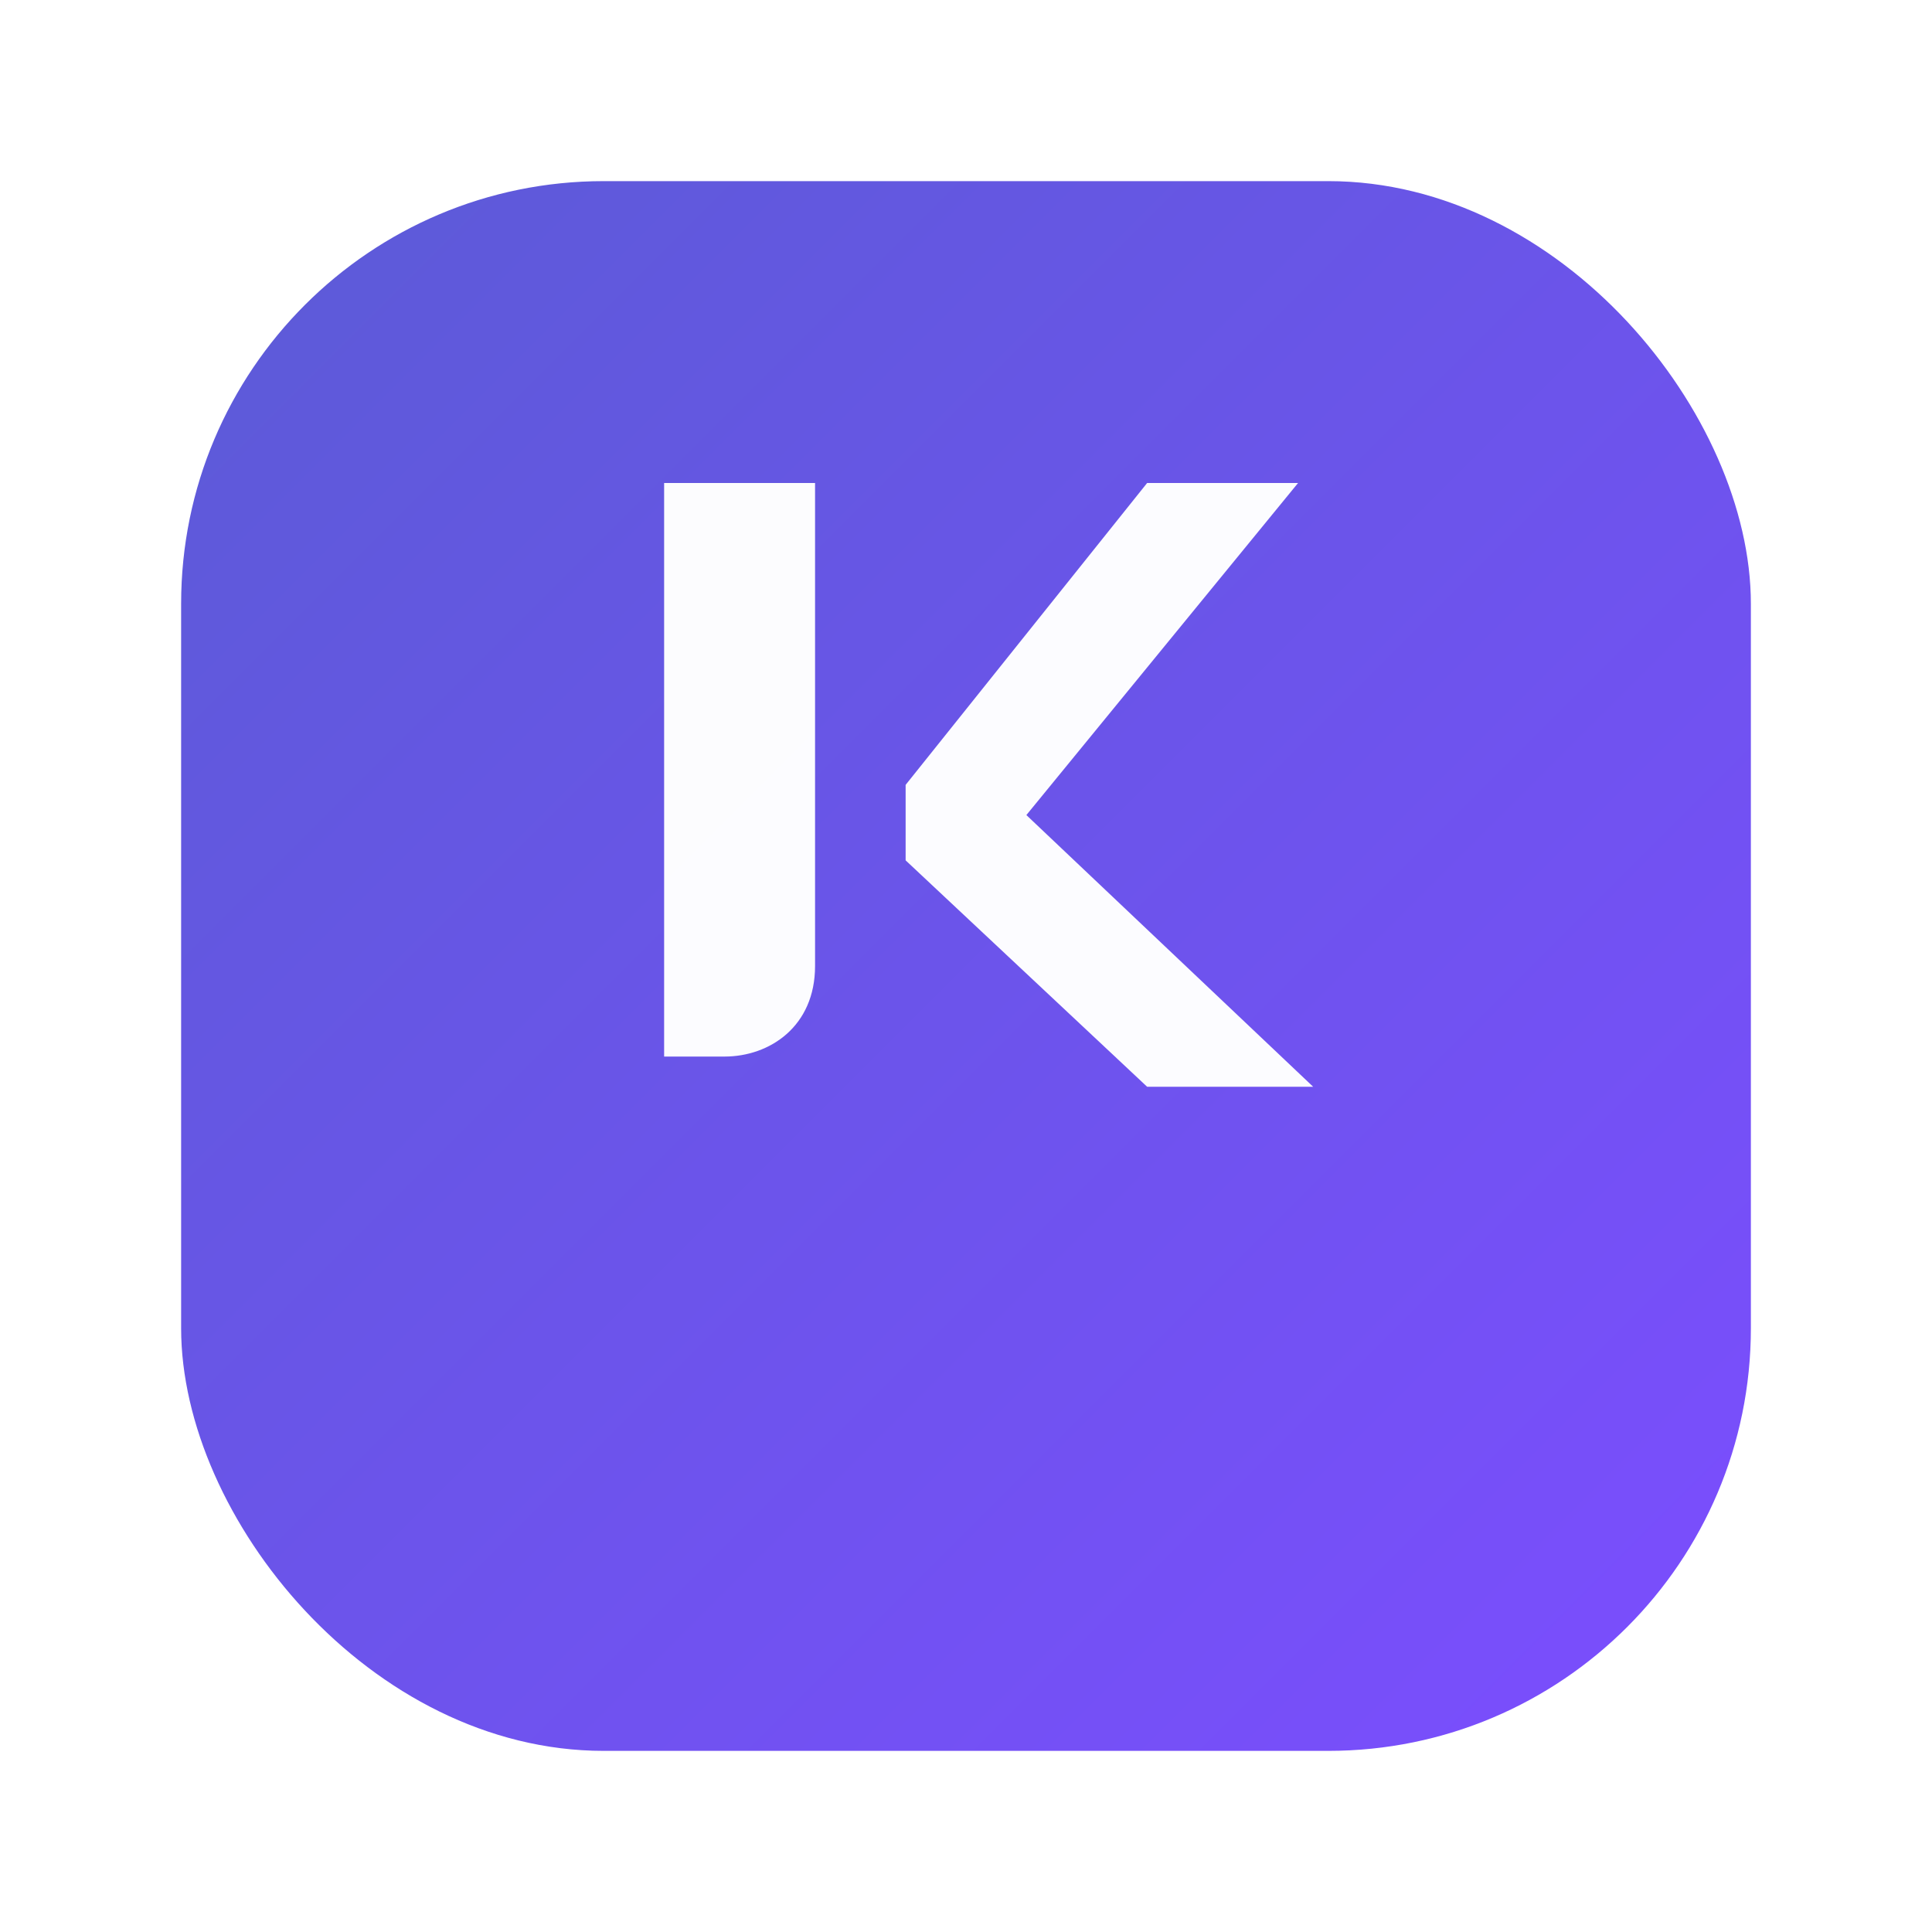 <?xml version="1.0" encoding="UTF-8"?>
<svg xmlns="http://www.w3.org/2000/svg" width="256" height="256" viewBox="0 0 256 256" fill="none">
  <defs>
    <linearGradient id="g" x1="0" y1="0" x2="1" y2="1">
      <stop offset="0%" stop-color="#5b5bd6"/>
      <stop offset="100%" stop-color="#7c4dff"/>
    </linearGradient>
    <filter id="soft" x="-20%" y="-20%" width="140%" height="140%">
      <feDropShadow dx="0" dy="6" stdDeviation="12" flood-color="#000" flood-opacity="0.16"/>
    </filter>
  </defs>

  <!-- Rounded square background -->
  <rect x="24" y="24" width="208" height="208" rx="56" fill="url(#g)" filter="url(#soft)"/>

  <!-- "K" monogram for kindverse: geometric, friendly -->
  <g transform="translate(64,64)">
    <path d="M24 0 h20 v64 c0 8 -6 12 -12 12 h-8 z" fill="#ffffff" opacity="0.98"/>
    <path d="M56 40 l32 -40 h20 l-36 44 38 36 h-22 l-32 -30 v-10z" fill="#ffffff" opacity="0.98"/>
  </g>
</svg>
